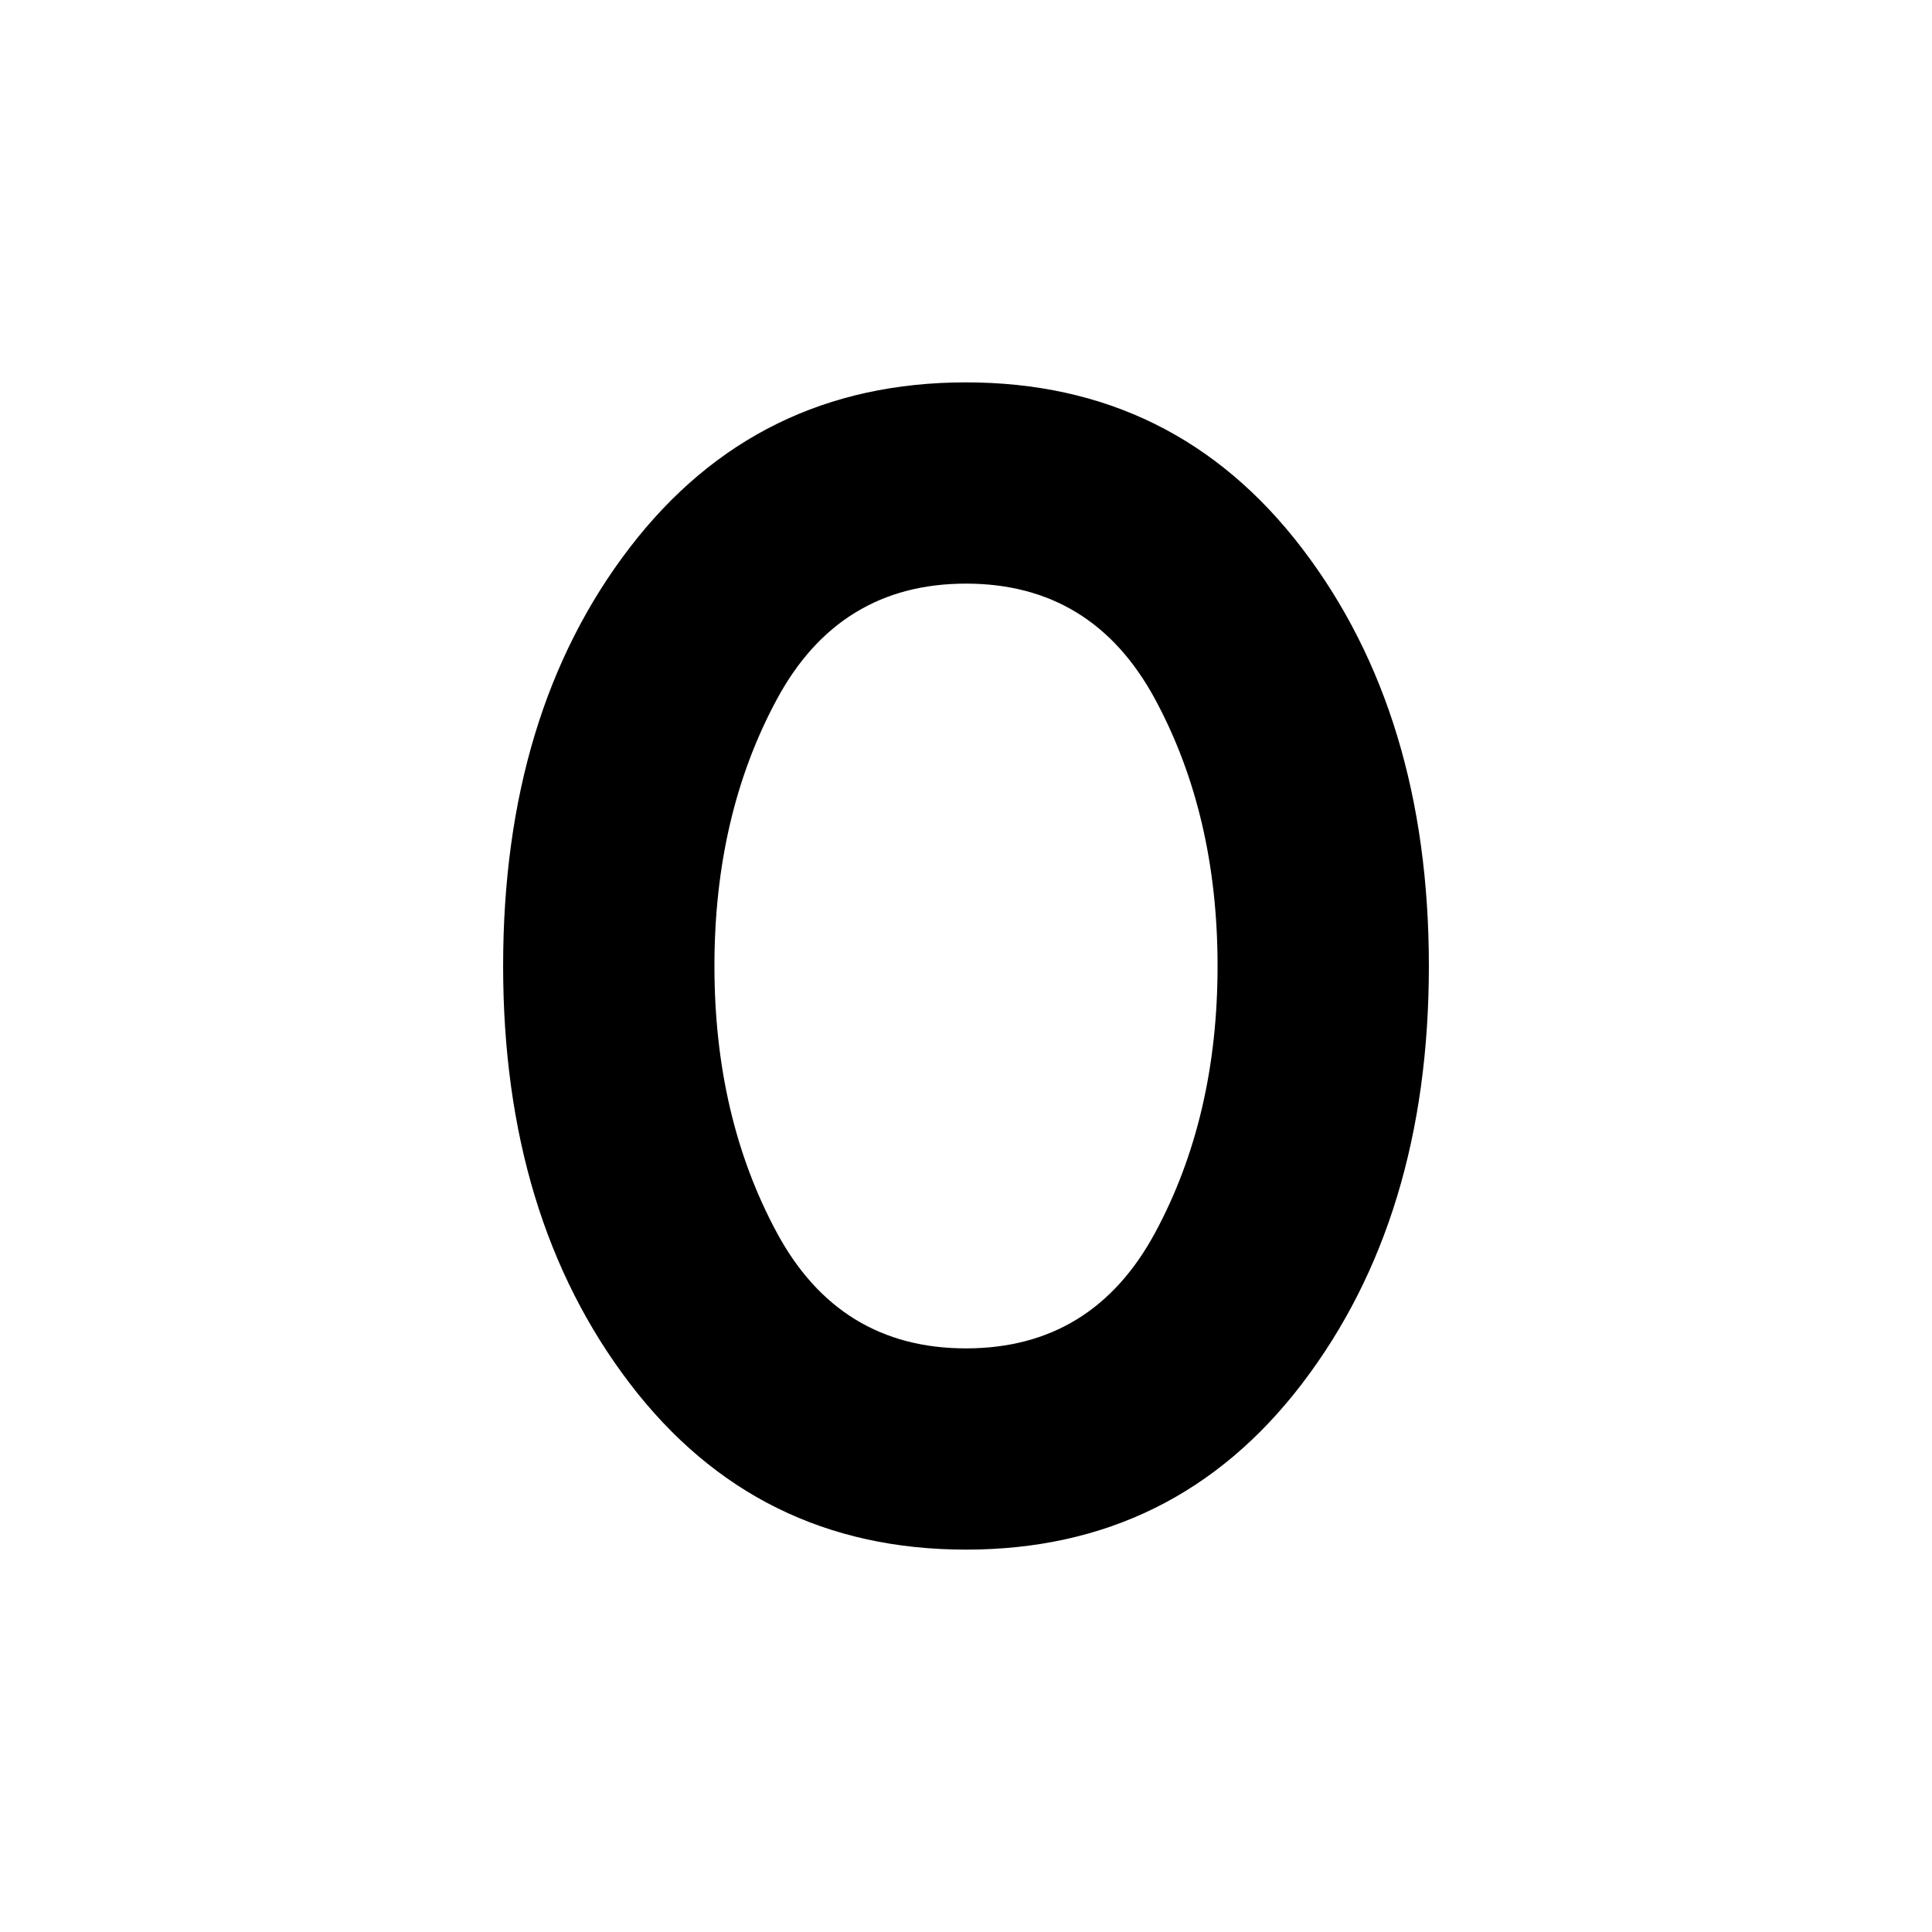<svg xmlns="http://www.w3.org/2000/svg" height="24" width="24"><path d="M12 19.25q-2.6 0-4.175-2.062Q6.25 15.125 6.25 12q0-3.15 1.575-5.2Q9.4 4.75 12 4.75q2.6 0 4.175 2.062Q17.75 8.875 17.75 12q0 3.125-1.575 5.188Q14.6 19.25 12 19.25Zm0-2.5q1.575 0 2.35-1.438.775-1.437.775-3.312 0-1.875-.775-3.312Q13.575 7.25 12 7.25q-1.575 0-2.35 1.438-.775 1.437-.775 3.312 0 1.875.775 3.312.775 1.438 2.35 1.438Z"/></svg>